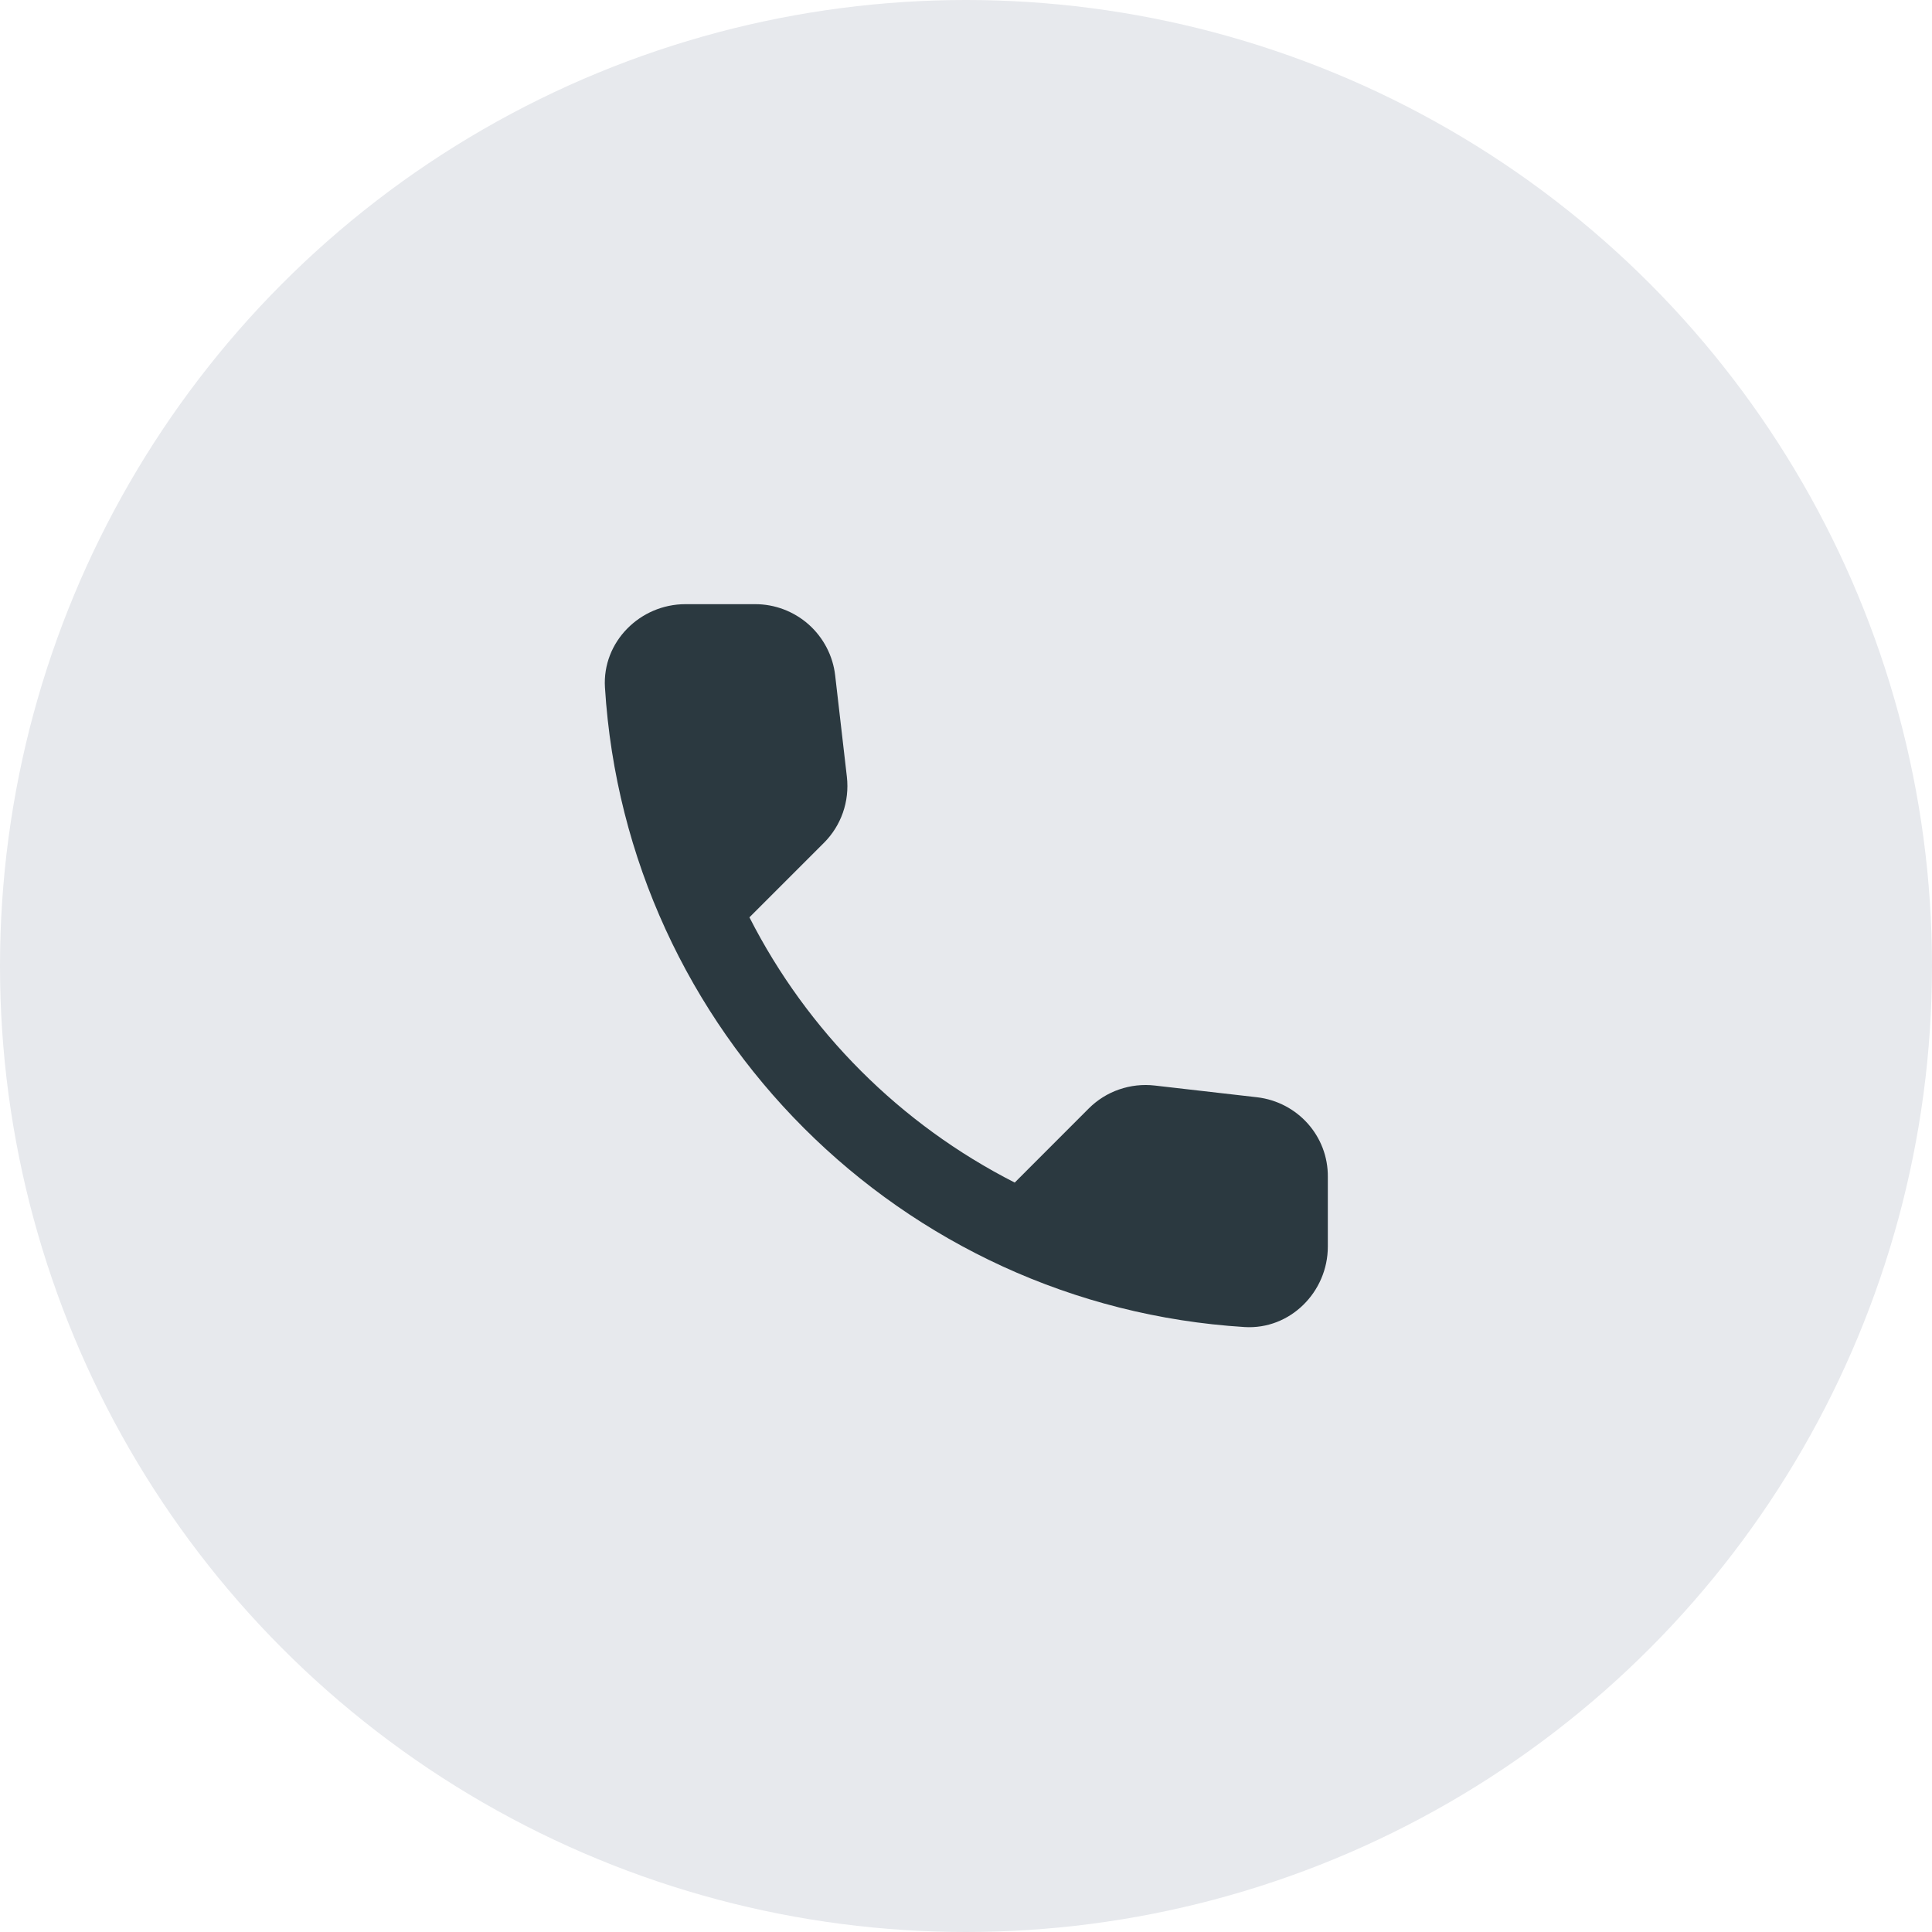<svg width="32" height="32" viewBox="0 0 32 32" fill="none" xmlns="http://www.w3.org/2000/svg">
<circle cx="16" cy="16" r="16" fill="#E7E9ED"/>
<path d="M20.82 18.174L19.127 17.98C18.928 17.957 18.726 17.979 18.536 18.045C18.347 18.11 18.175 18.218 18.033 18.36L16.807 19.587C14.914 18.624 13.376 17.086 12.413 15.194L13.647 13.96C13.933 13.674 14.073 13.274 14.027 12.867L13.833 11.187C13.796 10.862 13.639 10.562 13.395 10.344C13.15 10.127 12.834 10.006 12.507 10.007H11.353C10.6 10.007 9.973 10.633 10.02 11.387C10.373 17.08 14.927 21.627 20.613 21.98C21.367 22.027 21.993 21.4 21.993 20.647V19.494C22 18.82 21.493 18.253 20.82 18.174Z" fill="#2B3940"/>
</svg>
